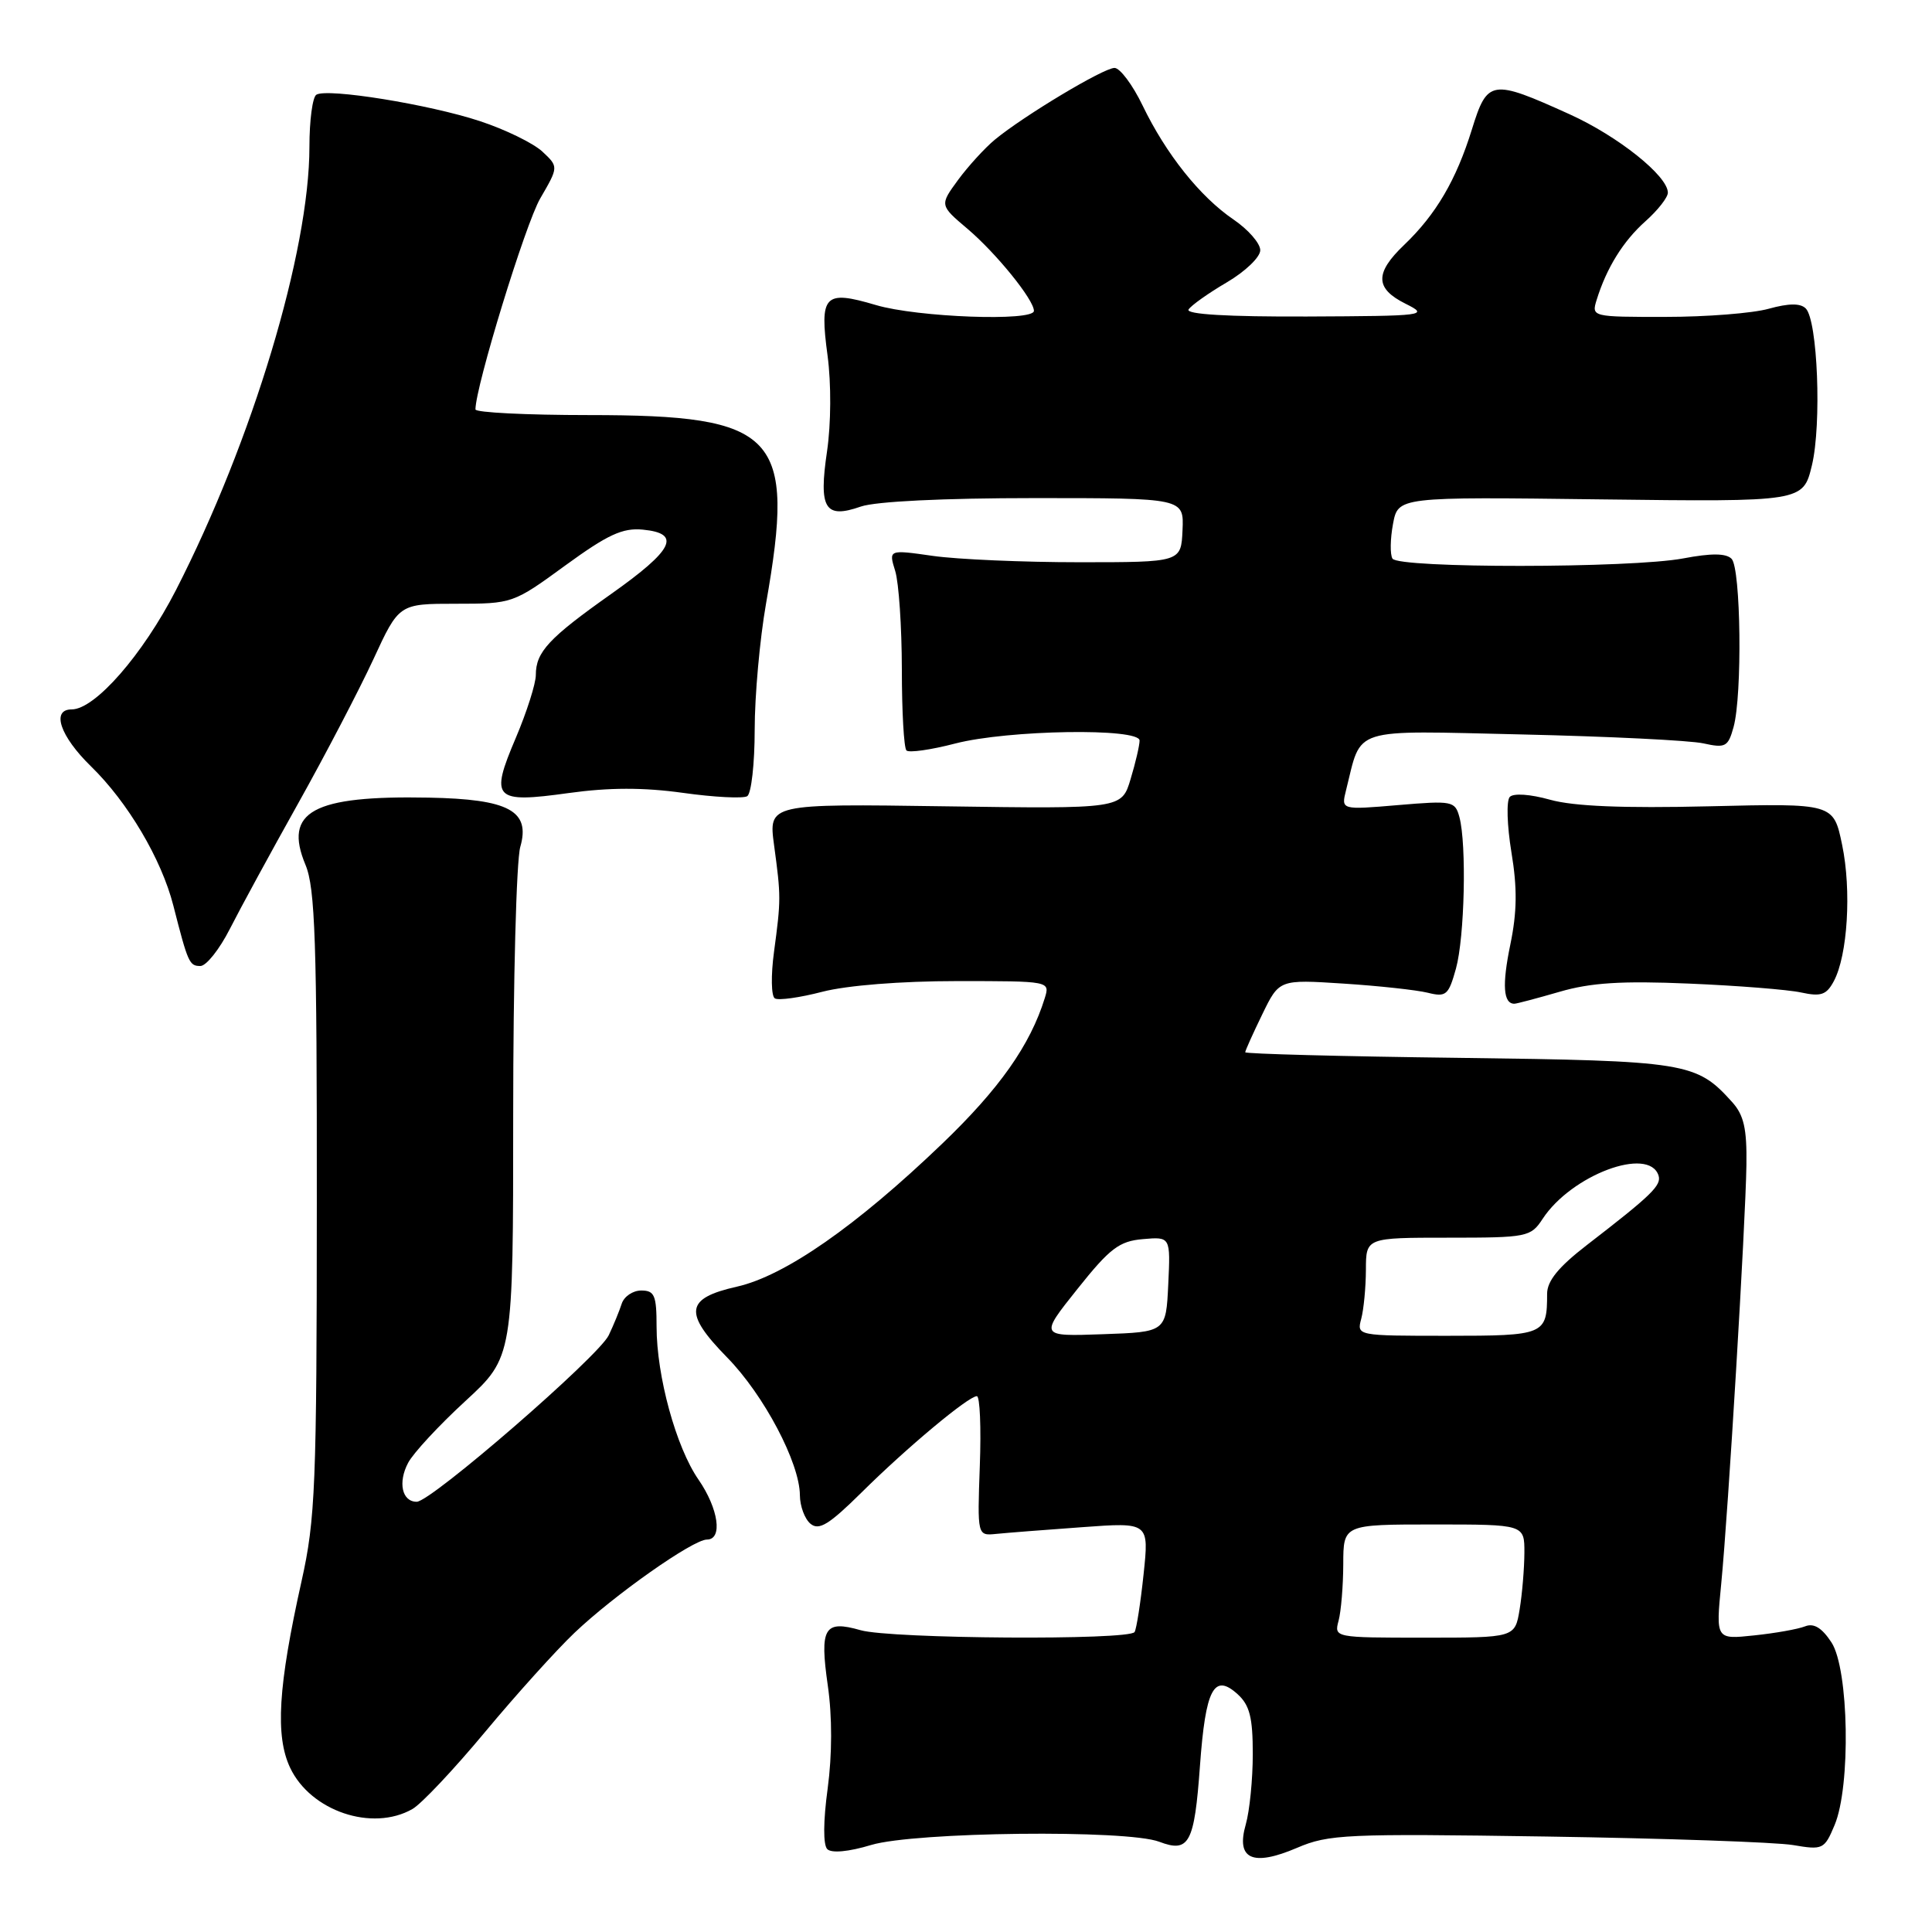 <?xml version="1.0" encoding="UTF-8" standalone="no"?>
<!DOCTYPE svg PUBLIC "-//W3C//DTD SVG 1.1//EN" "http://www.w3.org/Graphics/SVG/1.1/DTD/svg11.dtd" >
<svg xmlns="http://www.w3.org/2000/svg" xmlns:xlink="http://www.w3.org/1999/xlink" version="1.1" viewBox="0 0 256 256">
 <g >
 <path fill="currentColor"
d=" M 204.93 243.35 C 220.64 243.59 235.34 244.10 237.59 244.48 C 241.53 245.15 241.74 245.06 243.09 241.84 C 245.26 236.70 244.99 221.16 242.68 217.63 C 241.41 215.69 240.34 215.04 239.18 215.50 C 238.25 215.87 235.22 216.41 232.43 216.70 C 227.35 217.24 227.35 217.24 228.07 209.87 C 229.01 200.21 231.29 162.21 231.41 154.36 C 231.48 149.54 231.07 147.74 229.50 146.01 C 224.77 140.76 223.49 140.56 193.25 140.17 C 177.71 139.98 165.00 139.64 165.00 139.43 C 165.00 139.22 166.01 136.97 167.25 134.42 C 169.50 129.78 169.50 129.78 178.00 130.33 C 182.68 130.63 187.70 131.18 189.17 131.54 C 191.62 132.15 191.94 131.87 192.92 128.35 C 194.07 124.20 194.35 111.91 193.38 108.27 C 192.80 106.14 192.45 106.07 185.24 106.68 C 177.70 107.32 177.70 107.32 178.36 104.70 C 180.49 96.23 178.68 96.80 201.75 97.32 C 213.16 97.58 223.94 98.11 225.70 98.50 C 228.63 99.15 228.98 98.96 229.70 96.36 C 230.88 92.15 230.68 75.28 229.44 74.04 C 228.70 73.30 226.75 73.29 223.05 73.99 C 216.14 75.30 185.32 75.32 184.51 74.02 C 184.18 73.48 184.21 71.41 184.58 69.43 C 185.25 65.83 185.25 65.83 212.09 66.17 C 238.92 66.50 238.92 66.50 240.09 61.65 C 241.39 56.21 240.85 42.45 239.27 40.87 C 238.56 40.16 237.02 40.18 234.37 40.91 C 232.24 41.51 226.08 41.99 220.68 41.99 C 210.96 42.00 210.87 41.98 211.56 39.75 C 212.87 35.51 215.08 31.94 218.04 29.31 C 219.67 27.86 221.00 26.16 221.00 25.53 C 221.00 23.32 214.42 18.06 208.00 15.15 C 197.60 10.44 197.09 10.52 195.03 17.16 C 192.95 23.86 190.28 28.41 186.07 32.44 C 182.14 36.19 182.19 38.23 186.25 40.25 C 189.38 41.81 188.91 41.87 173.19 41.94 C 162.69 41.98 157.10 41.65 157.49 41.01 C 157.83 40.47 160.11 38.85 162.55 37.42 C 165.00 35.98 167.00 34.07 166.99 33.15 C 166.99 32.24 165.40 30.42 163.45 29.09 C 159.01 26.07 154.50 20.41 151.40 13.98 C 150.08 11.24 148.40 9.00 147.68 9.00 C 146.23 9.00 135.66 15.34 131.83 18.50 C 130.50 19.60 128.30 22.01 126.95 23.84 C 124.50 27.19 124.50 27.19 128.22 30.34 C 132.00 33.55 137.00 39.72 137.00 41.19 C 137.00 42.62 121.54 42.05 116.06 40.42 C 109.21 38.39 108.57 39.07 109.66 47.15 C 110.15 50.84 110.12 56.13 109.59 59.78 C 108.46 67.42 109.30 68.79 114.07 67.12 C 116.04 66.44 125.02 66.00 137.09 66.00 C 156.88 66.00 156.88 66.00 156.69 70.25 C 156.50 74.50 156.50 74.50 143.00 74.50 C 135.57 74.50 126.85 74.12 123.62 73.66 C 117.74 72.82 117.74 72.82 118.62 75.66 C 119.10 77.22 119.49 83.07 119.50 88.66 C 119.50 94.26 119.77 99.10 120.11 99.44 C 120.44 99.77 123.35 99.36 126.57 98.52 C 133.55 96.71 151.00 96.43 151.00 98.13 C 151.00 98.76 150.47 101.05 149.81 103.23 C 148.63 107.18 148.63 107.18 125.23 106.84 C 101.83 106.50 101.83 106.50 102.57 112.00 C 103.49 118.80 103.49 119.20 102.56 126.13 C 102.14 129.23 102.19 132.00 102.67 132.29 C 103.14 132.59 105.99 132.19 108.98 131.41 C 112.25 130.57 119.38 130.00 126.79 130.00 C 139.13 130.00 139.13 130.00 138.44 132.25 C 136.51 138.48 132.43 144.27 124.85 151.54 C 113.46 162.47 103.99 169.06 97.64 170.49 C 90.80 172.03 90.54 173.94 96.35 179.87 C 101.22 184.84 105.97 193.84 105.99 198.13 C 106.00 199.57 106.63 201.28 107.40 201.91 C 108.52 202.84 109.86 202.01 114.15 197.77 C 120.13 191.84 128.32 185.00 129.44 185.00 C 129.84 185.00 130.02 189.16 129.83 194.25 C 129.50 203.50 129.50 203.50 132.00 203.25 C 133.38 203.11 138.50 202.71 143.38 202.36 C 152.26 201.71 152.26 201.71 151.53 208.60 C 151.13 212.40 150.59 215.84 150.34 216.25 C 149.66 217.37 118.04 217.16 114.03 216.01 C 109.21 214.63 108.59 215.68 109.69 223.36 C 110.28 227.46 110.27 232.51 109.67 236.99 C 109.08 241.31 109.06 244.46 109.62 245.02 C 110.18 245.58 112.46 245.37 115.43 244.47 C 121.23 242.73 149.31 242.41 153.60 244.04 C 157.57 245.55 158.26 244.26 159.00 234.00 C 159.74 223.79 160.85 221.65 163.98 224.48 C 165.59 225.94 166.00 227.56 166.00 232.41 C 166.00 235.77 165.58 239.97 165.07 241.75 C 163.75 246.36 165.96 247.37 171.86 244.85 C 176.05 243.05 178.36 242.95 204.93 243.35 Z  M 54.64 239.71 C 55.82 239.05 60.15 234.45 64.27 229.50 C 68.39 224.55 73.73 218.63 76.13 216.35 C 81.41 211.33 91.82 204.00 93.67 204.00 C 95.79 204.00 95.22 199.92 92.55 196.05 C 89.58 191.76 87.00 182.33 87.00 175.79 C 87.00 171.64 86.73 171.00 84.97 171.00 C 83.85 171.00 82.69 171.79 82.38 172.75 C 82.07 173.71 81.30 175.59 80.66 176.93 C 79.32 179.74 57.13 198.99 55.22 198.99 C 53.27 199.00 52.70 196.43 54.08 193.83 C 54.75 192.55 58.16 188.87 61.65 185.66 C 68.00 179.82 68.00 179.82 68.00 147.65 C 68.00 129.96 68.42 114.02 68.94 112.22 C 70.31 107.44 67.44 105.89 56.81 105.69 C 41.45 105.39 37.53 107.53 40.48 114.60 C 41.76 117.67 42.00 124.77 41.98 159.37 C 41.97 196.86 41.79 201.30 39.96 209.50 C 36.85 223.45 36.45 230.03 38.45 234.25 C 41.17 239.98 49.32 242.74 54.64 239.71 Z  M 206.64 131.42 C 210.77 130.21 214.89 129.95 223.79 130.33 C 230.23 130.60 236.92 131.13 238.66 131.51 C 241.29 132.08 242.02 131.83 242.99 130.01 C 244.82 126.60 245.35 117.98 244.09 111.94 C 242.95 106.44 242.95 106.44 226.43 106.84 C 215.05 107.11 208.52 106.84 205.40 105.97 C 202.76 105.23 200.54 105.08 200.05 105.60 C 199.59 106.10 199.69 109.39 200.27 112.92 C 201.06 117.67 201.02 120.86 200.12 125.19 C 199.02 130.51 199.19 133.00 200.66 133.00 C 200.95 133.00 203.64 132.29 206.64 131.42 Z  M 30.45 123.10 C 31.82 120.40 35.89 112.92 39.50 106.47 C 43.11 100.02 47.59 91.42 49.47 87.37 C 52.87 80.00 52.87 80.00 60.41 80.00 C 67.90 80.00 68.01 79.96 74.90 74.93 C 80.52 70.84 82.49 69.92 85.18 70.18 C 90.33 70.68 89.27 72.84 81.00 78.69 C 72.71 84.55 71.00 86.39 71.00 89.44 C 71.00 90.57 69.81 94.33 68.34 97.79 C 64.89 105.90 65.43 106.46 75.37 105.08 C 80.71 104.34 85.26 104.33 90.51 105.06 C 94.64 105.64 98.46 105.83 99.01 105.50 C 99.55 105.16 100.00 101.20 100.00 96.69 C 100.00 92.19 100.68 84.67 101.50 80.00 C 105.45 57.56 103.06 55.00 78.03 55.00 C 69.76 55.00 63.00 54.66 63.00 54.25 C 63.01 51.21 69.62 29.67 71.58 26.30 C 74.02 22.10 74.02 22.10 71.86 20.08 C 70.66 18.97 66.94 17.15 63.59 16.05 C 56.90 13.84 43.37 11.65 41.92 12.55 C 41.41 12.86 41.00 15.97 41.00 19.45 C 41.00 33.33 33.44 58.42 23.31 78.20 C 18.92 86.75 12.59 94.00 9.50 94.00 C 6.75 94.00 7.96 97.55 12.06 101.55 C 16.93 106.29 21.40 113.84 22.97 120.00 C 24.91 127.60 25.09 128.00 26.55 128.00 C 27.33 128.00 29.08 125.79 30.45 123.10 Z  M 177.37 214.75 C 177.70 213.51 177.98 210.14 177.99 207.25 C 178.00 202.00 178.00 202.00 190.00 202.00 C 202.00 202.00 202.00 202.00 201.99 205.75 C 201.98 207.81 201.70 211.19 201.36 213.25 C 200.74 217.00 200.74 217.00 188.75 217.00 C 176.81 217.00 176.77 216.99 177.37 214.75 Z  M 142.77 170.79 C 147.07 165.39 148.31 164.46 151.44 164.19 C 155.10 163.87 155.10 163.87 154.80 170.19 C 154.50 176.50 154.50 176.50 146.12 176.79 C 137.74 177.09 137.74 177.09 142.77 170.79 Z  M 180.37 174.75 C 180.70 173.51 180.98 170.59 180.99 168.25 C 181.00 164.00 181.00 164.00 191.88 164.00 C 202.39 164.00 202.83 163.91 204.41 161.50 C 208.22 155.69 218.47 151.85 219.76 155.75 C 220.19 157.06 218.87 158.34 210.25 164.99 C 206.51 167.88 205.00 169.73 205.00 171.44 C 205.00 176.87 204.69 177.00 191.78 177.00 C 179.81 177.00 179.77 176.99 180.37 174.75 Z "/>
</g>
</svg>
